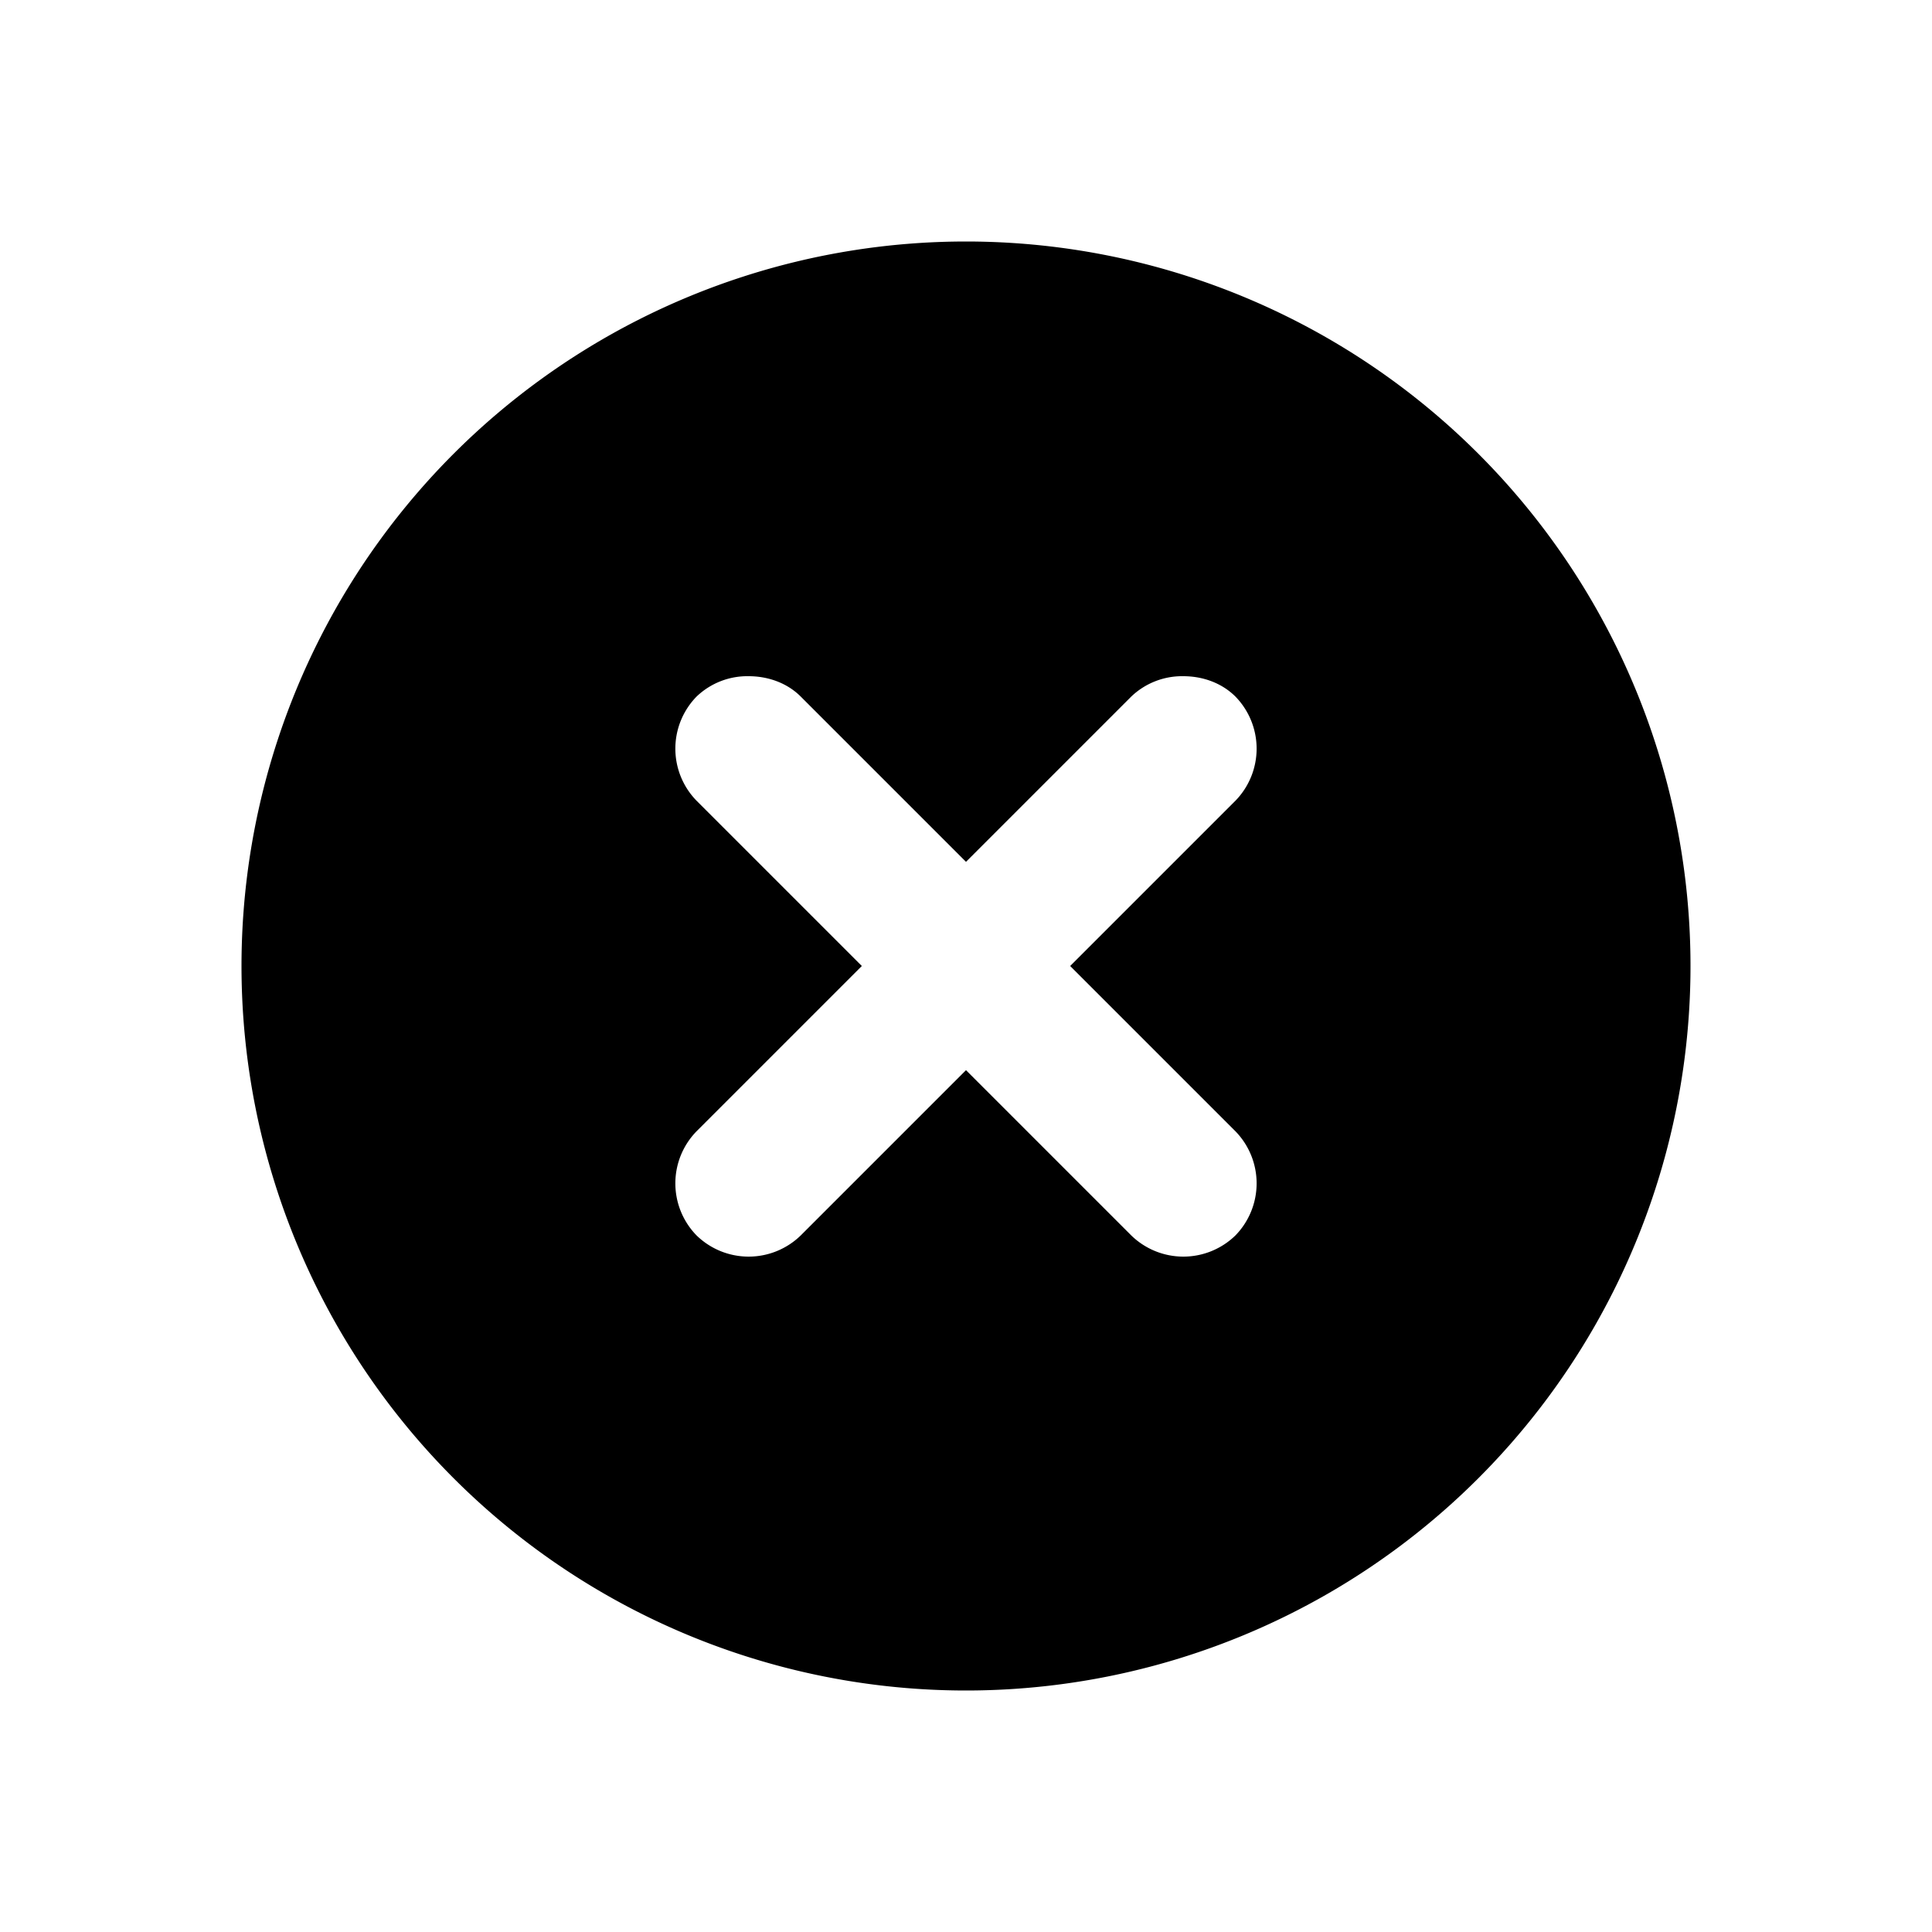 <svg width="24" height="24" viewBox="0 0 24 24" fill="none" xmlns="http://www.w3.org/2000/svg"><path fill="#fff" d="M0 0h24v24H0z"/><path d="M12 3a9 9 0 1 0 0 18 9 9 0 0 0 9-9 9 9 0 0 0-9-9zM9.3 8.4c.23 0 .471.077.647.253L12 10.706l2.053-2.053A.913.913 0 0 1 14.7 8.4c.23 0 .47.077.647.253a.927.927 0 0 1 0 1.294L13.294 12l2.053 2.053a.927.927 0 0 1 0 1.294.927.927 0 0 1-1.294 0L12 13.294l-2.053 2.053a.927.927 0 0 1-1.294 0 .926.926 0 0 1 0-1.294L10.706 12 8.653 9.947a.926.926 0 0 1 0-1.294A.912.912 0 0 1 9.3 8.4z" fill="currentColor"/></svg>